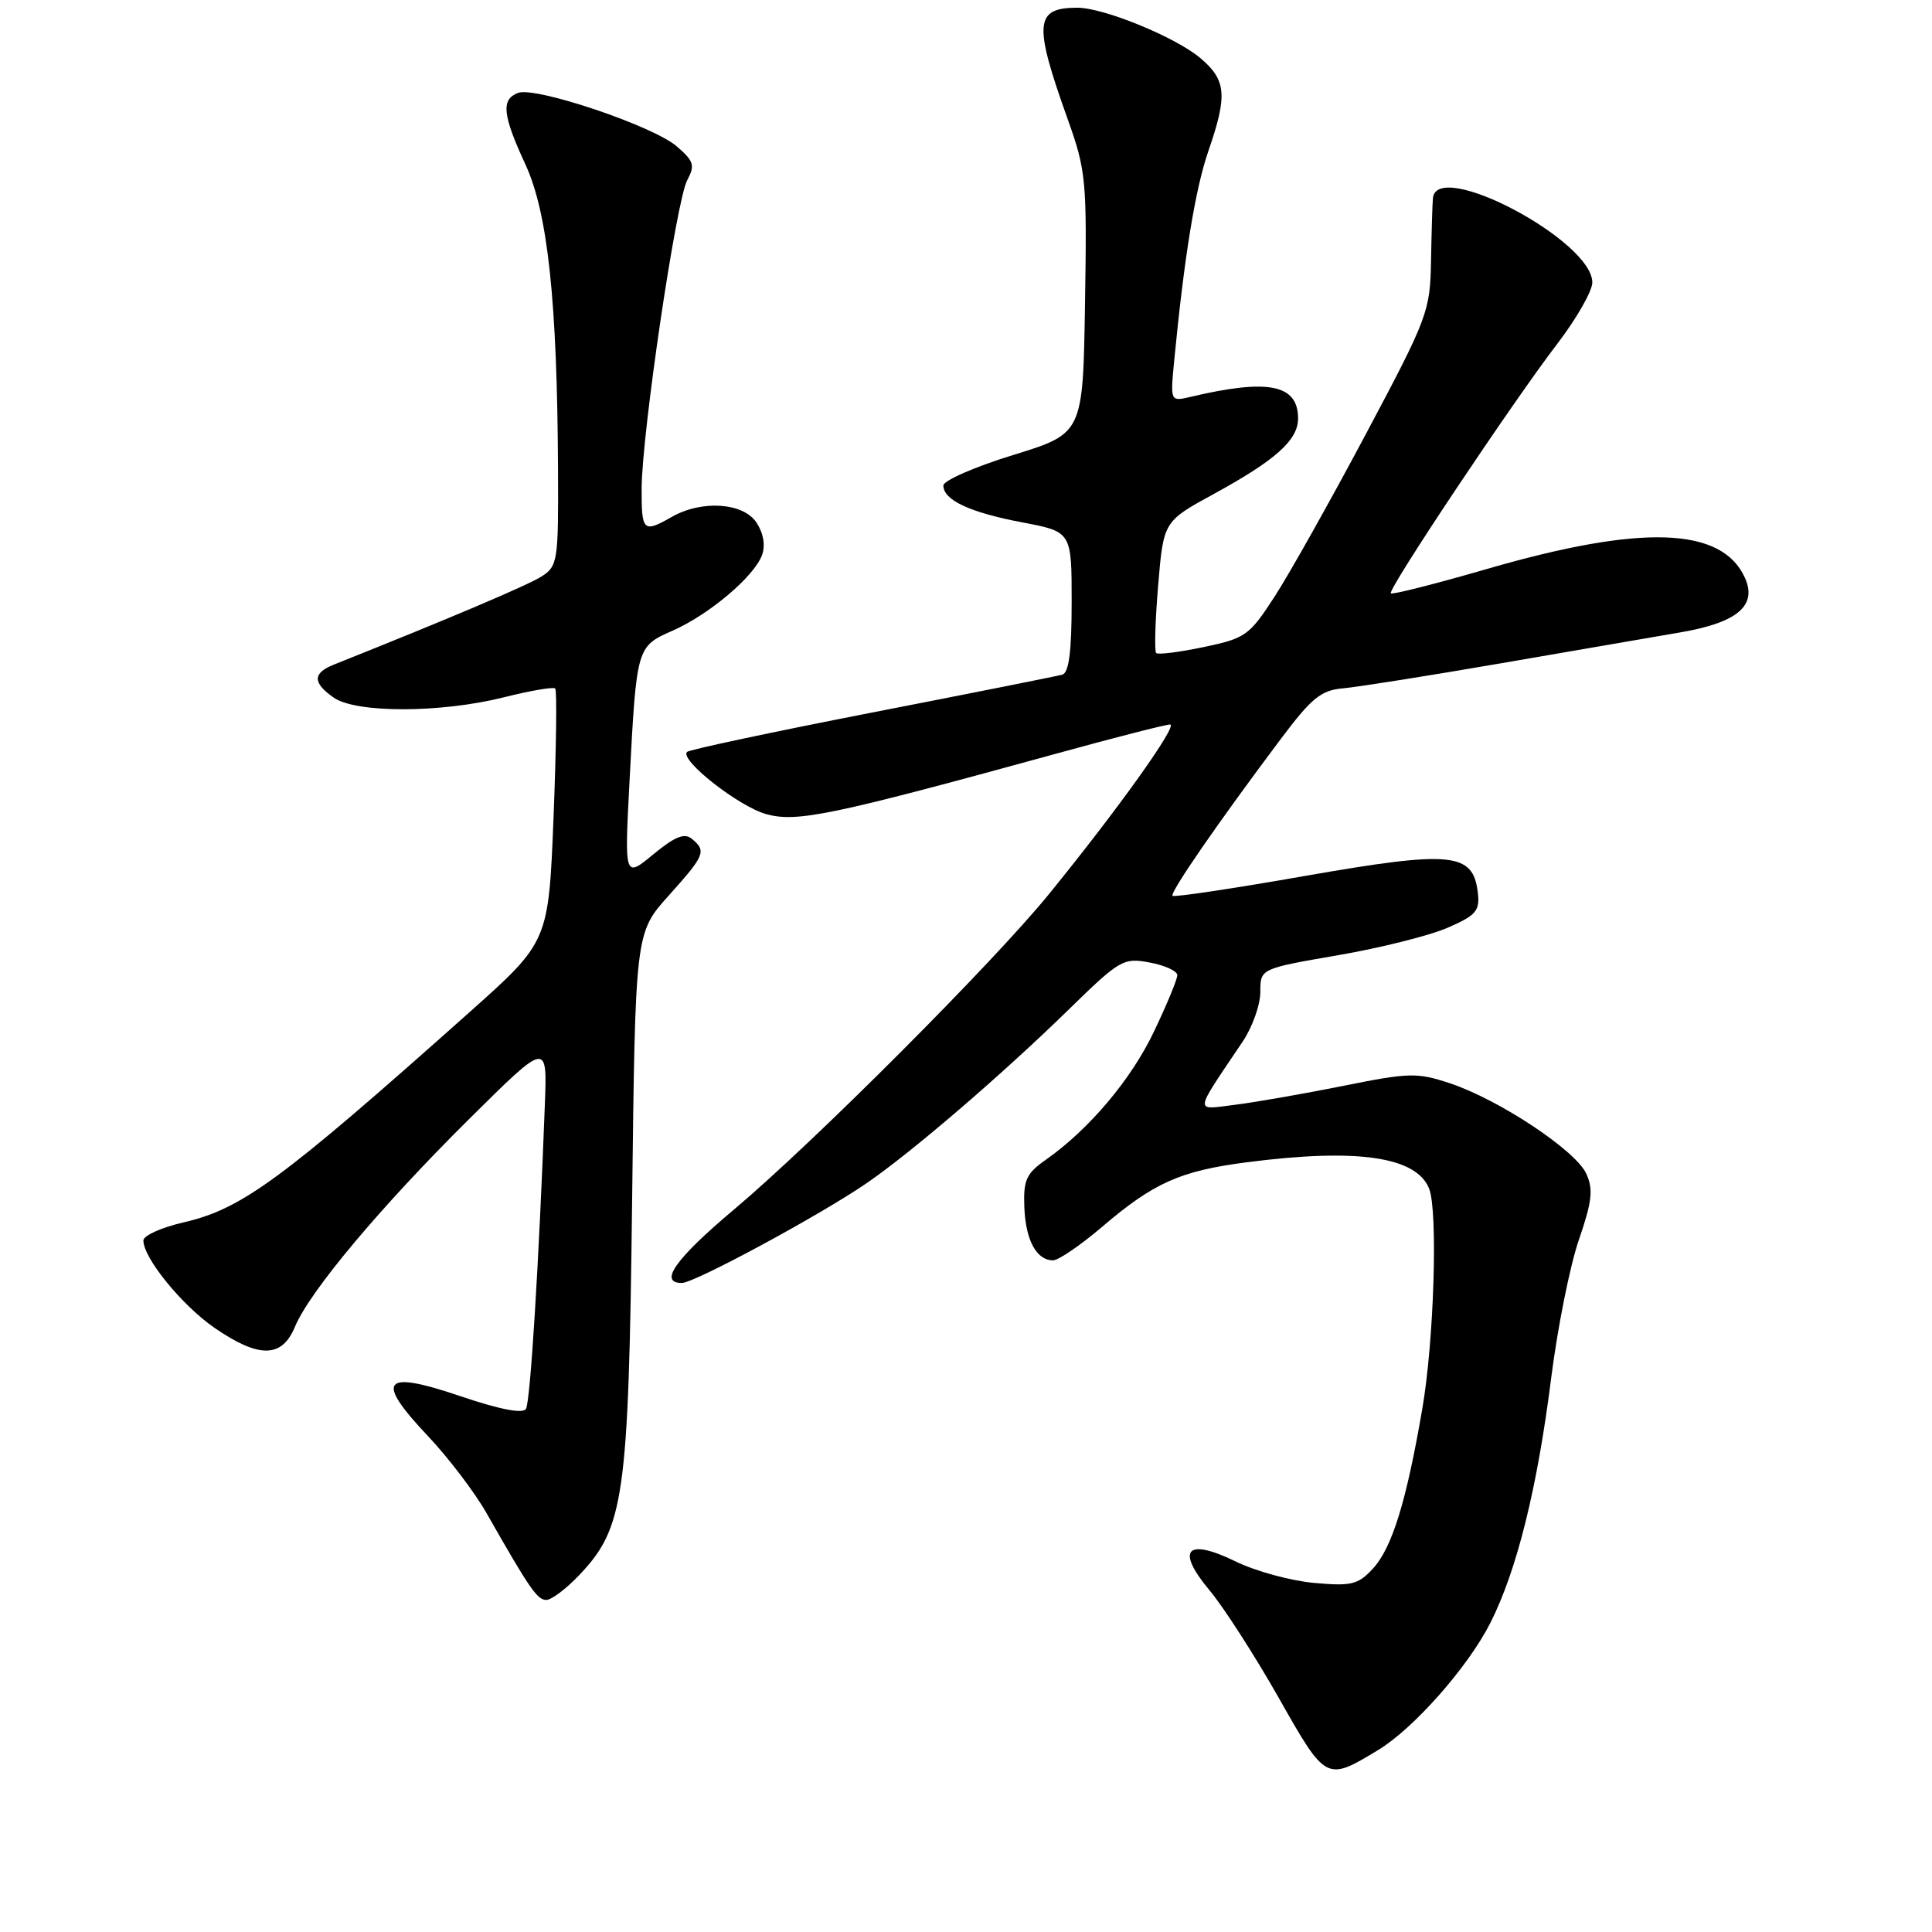 <?xml version="1.0" encoding="UTF-8" standalone="no"?>
<!DOCTYPE svg PUBLIC "-//W3C//DTD SVG 1.1//EN" "http://www.w3.org/Graphics/SVG/1.1/DTD/svg11.dtd" >
<svg xmlns="http://www.w3.org/2000/svg" xmlns:xlink="http://www.w3.org/1999/xlink" version="1.1" viewBox="0 0 256 256">
 <g >
 <path fill="currentColor"
d=" M 182.61 231.89 C 187.32 229.04 194.52 220.89 197.48 215.04 C 200.99 208.10 203.71 197.17 205.55 182.51 C 206.39 175.90 208.03 167.70 209.21 164.28 C 210.96 159.18 211.14 157.60 210.19 155.52 C 208.79 152.44 198.64 145.71 192.15 143.55 C 187.76 142.09 186.74 142.12 177.96 143.89 C 172.76 144.93 166.31 146.06 163.64 146.39 C 158.19 147.06 158.11 147.77 164.66 138.02 C 165.95 136.10 167.00 133.14 167.00 131.44 C 167.00 128.35 167.00 128.35 177.25 126.58 C 182.89 125.61 189.44 123.97 191.82 122.93 C 195.59 121.29 196.10 120.70 195.82 118.28 C 195.20 112.94 192.36 112.67 173.02 116.05 C 163.52 117.72 155.58 118.91 155.37 118.70 C 154.97 118.31 161.38 109.02 169.65 98.00 C 173.82 92.44 175.03 91.46 178.01 91.20 C 179.93 91.03 189.38 89.53 199.00 87.87 C 208.62 86.21 219.30 84.37 222.73 83.78 C 230.23 82.49 232.88 80.23 231.20 76.54 C 228.14 69.81 217.53 69.45 197.07 75.38 C 190.24 77.36 184.49 78.82 184.29 78.62 C 183.83 78.16 200.36 53.38 206.39 45.50 C 208.91 42.20 210.98 38.57 210.99 37.44 C 211.02 31.91 190.41 20.99 189.87 26.25 C 189.80 26.94 189.69 30.65 189.62 34.50 C 189.50 41.27 189.22 42.03 181.02 57.45 C 176.35 66.23 170.92 75.91 168.95 78.96 C 165.54 84.23 165.06 84.57 159.50 85.74 C 156.27 86.42 153.44 86.77 153.20 86.53 C 152.95 86.29 153.07 82.26 153.46 77.59 C 154.17 69.09 154.17 69.09 160.84 65.45 C 169.03 60.97 172.00 58.32 172.00 55.45 C 172.00 50.94 168.08 50.15 157.78 52.58 C 155.07 53.22 155.07 53.22 155.58 47.86 C 156.92 34.00 158.38 25.04 160.11 20.03 C 162.68 12.60 162.50 10.60 159.02 7.67 C 155.71 4.89 146.16 0.99 142.71 1.02 C 137.11 1.05 136.93 3.08 141.46 15.75 C 143.92 22.63 144.03 23.86 143.77 40.22 C 143.50 57.44 143.50 57.44 134.25 60.29 C 129.16 61.86 125.00 63.68 125.00 64.33 C 125.00 66.26 128.50 67.90 135.47 69.22 C 142.00 70.46 142.00 70.46 142.00 79.76 C 142.00 86.35 141.64 89.16 140.75 89.40 C 140.06 89.59 128.72 91.85 115.53 94.42 C 102.35 96.99 91.33 99.34 91.04 99.63 C 89.99 100.67 97.88 106.87 101.54 107.88 C 105.58 109.00 110.22 108.03 139.75 99.92 C 147.58 97.76 154.46 96.00 155.04 96.00 C 156.16 96.00 148.16 107.21 138.97 118.50 C 131.57 127.59 107.87 151.33 97.29 160.24 C 89.50 166.79 87.22 170.00 90.35 170.00 C 92.03 170.00 108.69 161.00 114.89 156.74 C 120.91 152.59 132.70 142.46 141.60 133.78 C 148.40 127.14 148.85 126.88 152.35 127.54 C 154.36 127.91 156.00 128.67 156.00 129.22 C 156.00 129.77 154.61 133.12 152.91 136.68 C 149.87 143.07 144.30 149.66 138.53 153.71 C 135.98 155.50 135.59 156.38 135.73 159.98 C 135.91 164.36 137.34 167.00 139.54 167.00 C 140.25 167.00 143.18 165.00 146.05 162.55 C 152.88 156.72 156.39 155.15 165.19 154.01 C 179.86 152.11 187.73 153.26 189.38 157.54 C 190.54 160.57 190.01 177.70 188.47 186.62 C 186.35 199.00 184.44 205.15 181.88 207.89 C 179.94 209.98 179.04 210.19 174.09 209.74 C 171.02 209.46 166.36 208.19 163.75 206.91 C 157.19 203.72 155.75 205.32 160.29 210.75 C 162.15 212.98 166.26 219.37 169.42 224.94 C 175.71 236.05 175.72 236.06 182.61 231.89 Z  M 76.71 208.75 C 82.72 202.46 83.29 198.45 83.76 159.05 C 84.18 123.60 84.18 123.60 88.59 118.69 C 93.40 113.33 93.64 112.77 91.69 111.16 C 90.70 110.33 89.44 110.84 86.56 113.21 C 82.74 116.36 82.74 116.36 83.42 103.43 C 84.35 85.68 84.35 85.67 89.14 83.56 C 93.98 81.42 99.91 76.41 100.97 73.56 C 101.44 72.28 101.17 70.67 100.25 69.26 C 98.50 66.59 92.99 66.22 89.00 68.50 C 85.24 70.65 85.00 70.43 85.02 64.75 C 85.05 57.41 89.60 26.61 91.06 23.88 C 92.12 21.91 91.94 21.35 89.66 19.38 C 86.50 16.67 70.93 11.43 68.64 12.31 C 66.37 13.18 66.58 15.22 69.63 21.81 C 72.59 28.23 73.84 39.92 73.94 62.23 C 74.00 74.36 73.90 75.02 71.75 76.39 C 69.91 77.56 59.52 81.97 44.25 88.06 C 41.41 89.19 41.40 90.47 44.22 92.44 C 47.18 94.51 58.41 94.49 66.75 92.40 C 70.26 91.52 73.33 90.99 73.57 91.23 C 73.81 91.47 73.71 99.12 73.35 108.22 C 72.69 124.78 72.69 124.78 62.19 134.14 C 37.19 156.43 32.04 160.21 24.25 161.99 C 21.36 162.66 19.00 163.73 19.00 164.37 C 19.00 166.70 24.12 172.98 28.44 175.96 C 34.32 180.00 37.36 179.96 39.08 175.81 C 41.02 171.13 50.42 159.92 62.18 148.26 C 72.51 138.02 72.51 138.02 72.20 146.26 C 71.40 167.56 70.27 185.75 69.69 186.69 C 69.28 187.36 66.19 186.76 60.95 184.98 C 50.68 181.50 49.63 182.80 56.70 190.28 C 59.41 193.15 62.91 197.75 64.47 200.50 C 70.19 210.55 71.19 212.00 72.39 212.00 C 73.06 212.00 75.01 210.54 76.71 208.75 Z "/>
</g>
</svg>